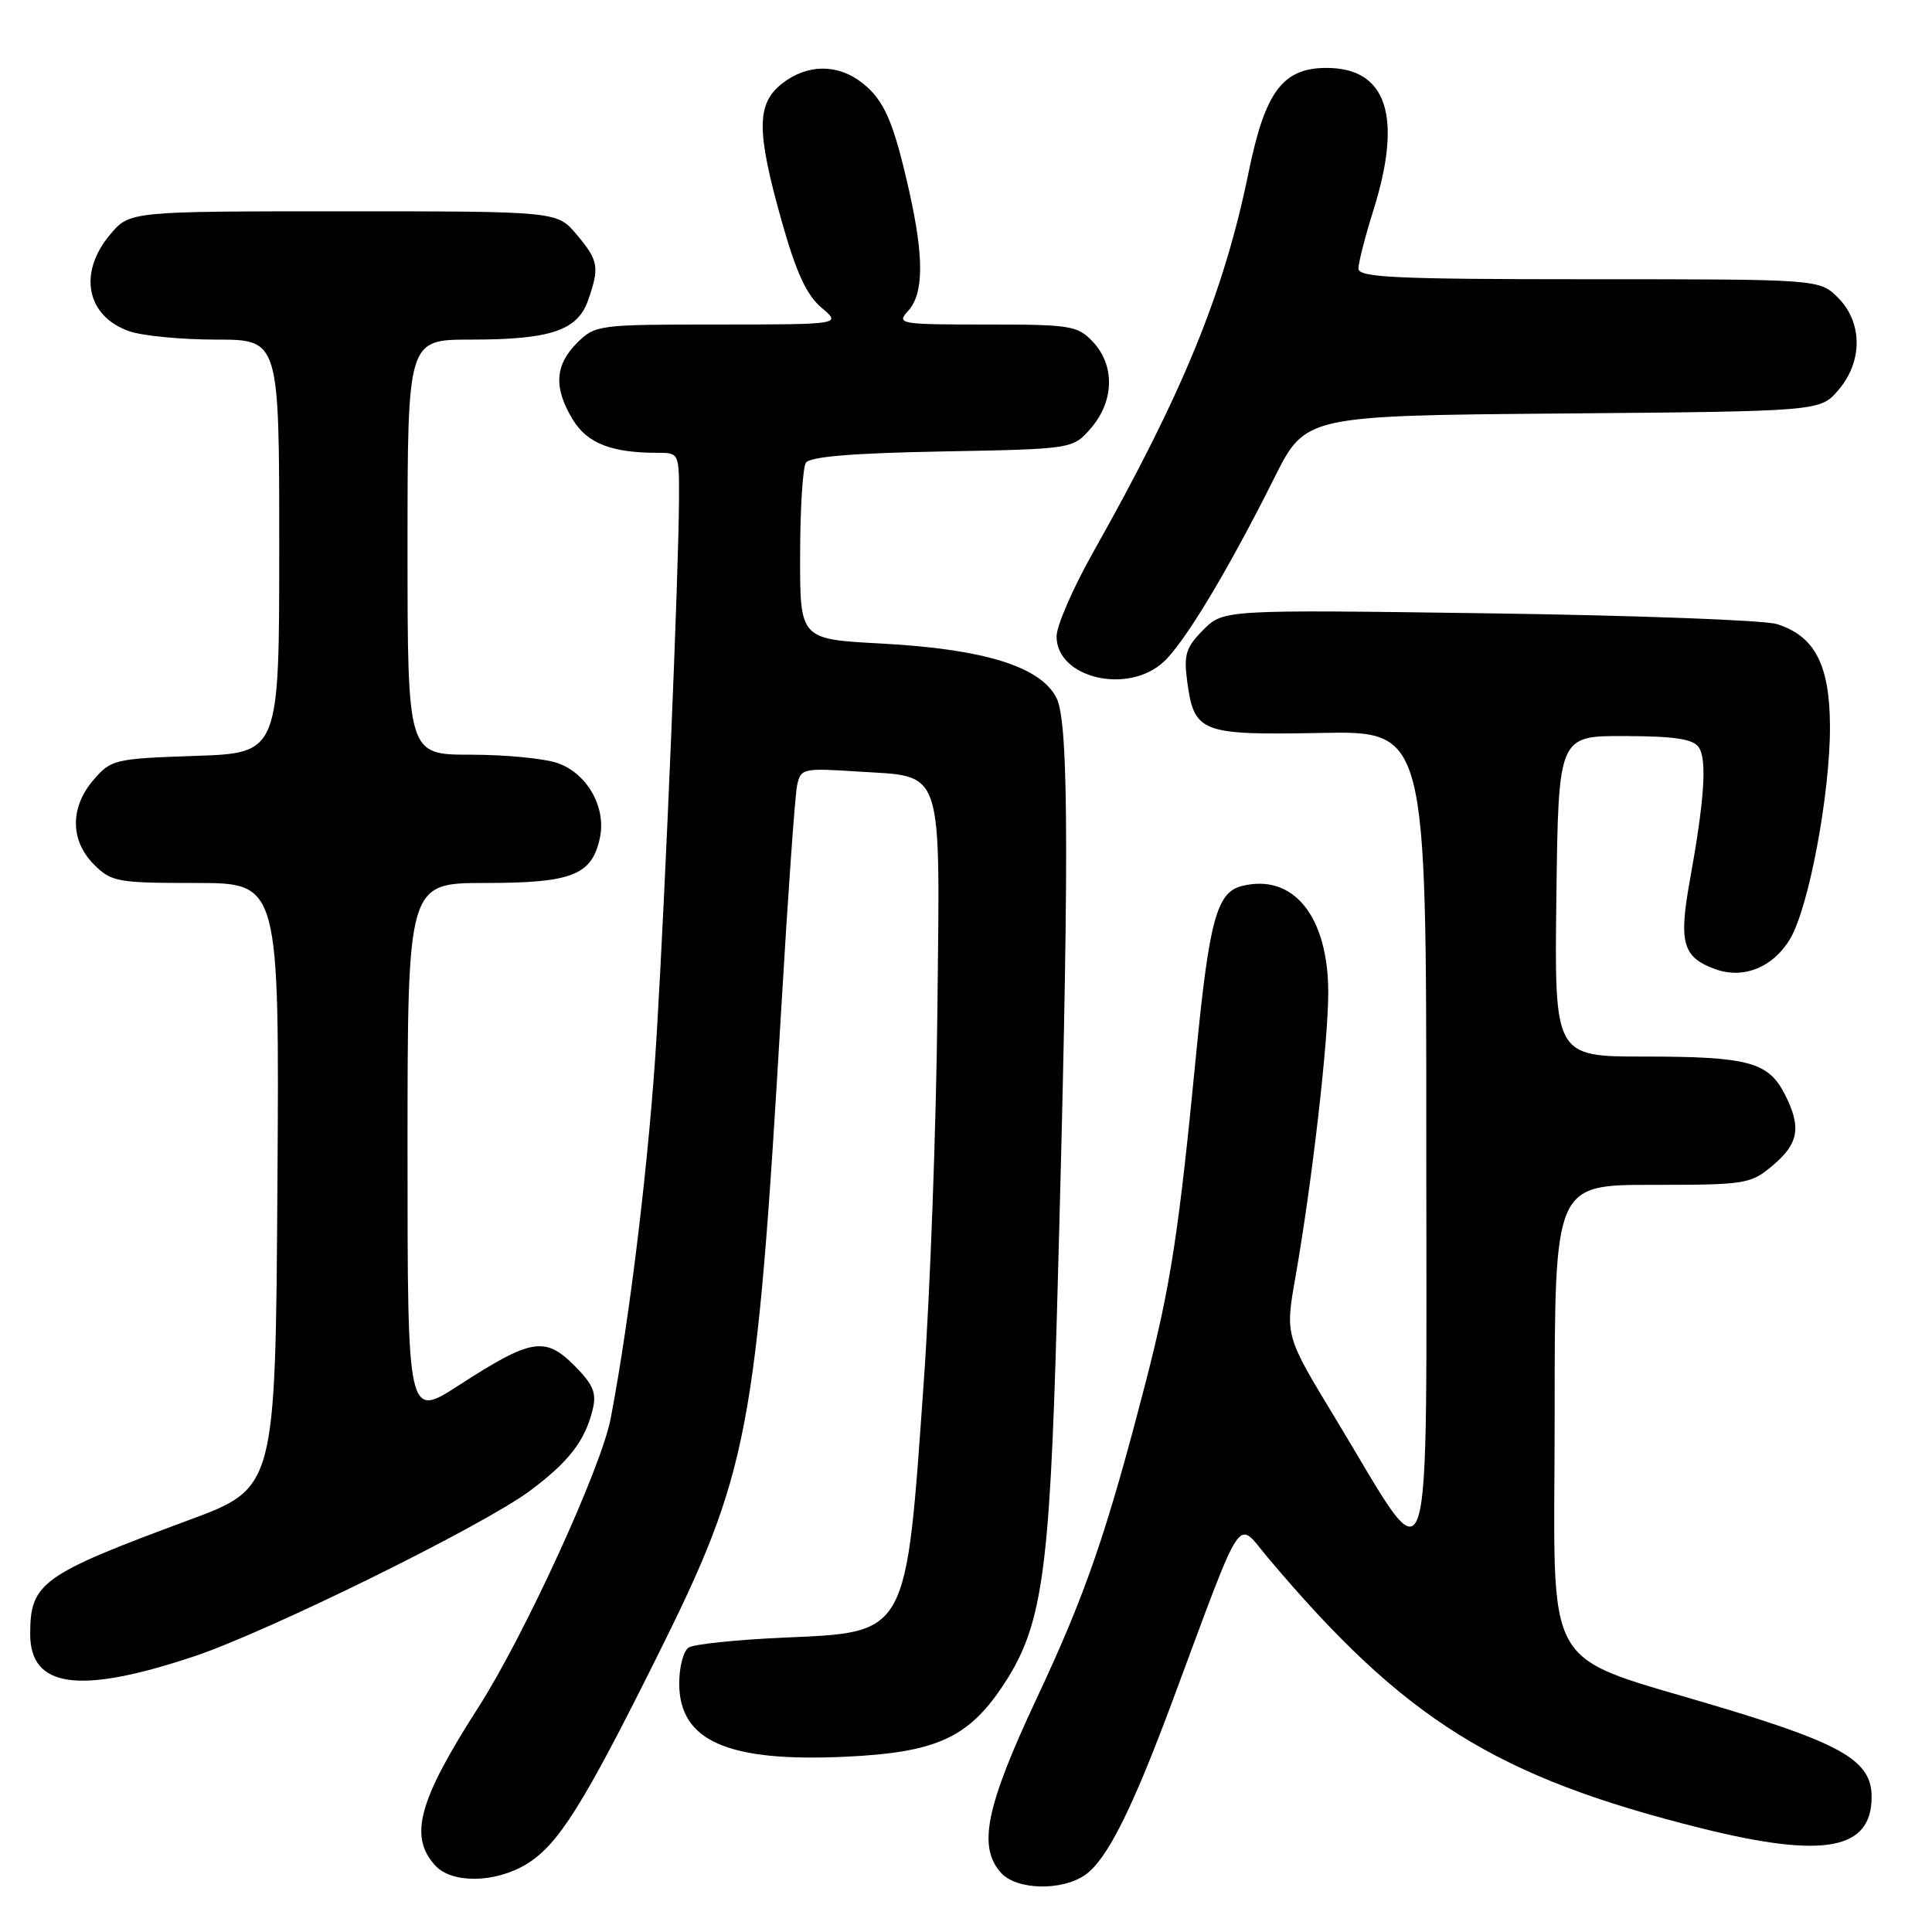 <?xml version="1.0" encoding="UTF-8" standalone="no"?>
<!DOCTYPE svg PUBLIC "-//W3C//DTD SVG 1.1//EN" "http://www.w3.org/Graphics/SVG/1.1/DTD/svg11.dtd" >
<svg xmlns="http://www.w3.org/2000/svg" xmlns:xlink="http://www.w3.org/1999/xlink" version="1.1" viewBox="0 0 256 256">
 <g >
 <path fill="currentColor"
d=" M 143.80 248.43 C 146.69 246.40 150.03 239.74 155.43 225.20 C 164.91 199.70 163.80 201.40 167.87 206.24 C 186.05 227.88 198.22 235.48 225.58 242.29 C 241.71 246.29 248.00 245.12 248.00 238.10 C 248.00 233.40 244.28 231.16 228.48 226.38 C 203.66 218.86 206.00 222.91 206.00 187.48 C 206.00 157.00 206.00 157.00 218.92 157.00 C 231.37 157.00 231.96 156.90 234.92 154.41 C 238.37 151.51 238.72 149.30 236.45 144.91 C 234.29 140.72 231.56 140.00 217.92 140.00 C 205.96 140.00 205.96 140.00 206.23 118.75 C 206.50 97.50 206.50 97.50 215.30 97.53 C 221.92 97.55 224.35 97.92 225.10 99.03 C 226.21 100.68 225.85 105.98 223.89 116.80 C 222.42 124.97 222.99 126.89 227.35 128.44 C 231.07 129.77 235.02 128.13 237.23 124.35 C 239.70 120.11 242.50 105.15 242.48 96.30 C 242.46 88.10 240.48 84.27 235.43 82.69 C 233.82 82.18 216.67 81.54 197.32 81.27 C 162.13 80.78 162.13 80.78 159.44 83.46 C 157.15 85.76 156.84 86.74 157.30 90.21 C 158.22 97.09 159.05 97.42 174.98 97.12 C 189.00 96.85 189.00 96.85 188.99 151.18 C 188.98 213.26 190.14 209.74 176.90 187.87 C 170.29 176.97 170.29 176.97 171.65 169.23 C 173.84 156.77 176.00 138.04 176.00 131.53 C 176.00 121.41 171.37 115.69 164.56 117.40 C 161.22 118.23 160.22 121.93 158.47 139.92 C 156.21 163.20 155.12 170.33 151.85 182.99 C 146.64 203.15 143.88 211.17 137.36 225.06 C 130.61 239.46 129.54 244.72 132.65 248.17 C 134.72 250.45 140.71 250.59 143.80 248.43 Z  M 69.77 247.00 C 73.97 244.44 77.26 239.20 87.07 219.50 C 99.23 195.08 100.21 189.94 103.53 133.50 C 104.40 118.65 105.34 105.43 105.61 104.12 C 106.09 101.82 106.34 101.76 113.62 102.23 C 125.17 102.97 124.55 101.11 124.21 133.79 C 124.06 149.03 123.25 171.18 122.41 183.00 C 120.02 216.99 120.42 216.26 103.72 217.00 C 97.55 217.28 91.94 217.86 91.25 218.31 C 90.56 218.75 90.00 220.89 90.00 223.06 C 90.00 230.70 96.42 233.52 112.14 232.77 C 123.87 232.22 128.17 230.31 132.67 223.69 C 138.08 215.71 139.07 209.08 140.05 174.00 C 141.69 115.38 141.68 95.86 140.00 92.50 C 137.91 88.33 130.42 86.00 116.75 85.27 C 106.00 84.70 106.00 84.70 106.02 73.60 C 106.02 67.50 106.37 61.97 106.78 61.32 C 107.30 60.51 112.94 60.04 124.86 59.82 C 142.18 59.50 142.18 59.50 144.59 56.69 C 147.64 53.14 147.74 48.41 144.83 45.31 C 142.79 43.14 141.90 43.00 130.67 43.00 C 119.13 43.00 118.75 42.93 120.35 41.17 C 122.41 38.89 122.44 34.10 120.47 25.31 C 118.39 16.08 117.17 13.28 114.23 10.97 C 111.00 8.43 106.95 8.47 103.63 11.07 C 100.22 13.76 100.21 17.32 103.58 29.31 C 105.49 36.09 106.87 39.09 108.83 40.75 C 111.50 42.99 111.50 42.99 95.20 43.00 C 79.24 43.00 78.86 43.05 76.45 45.45 C 73.51 48.40 73.35 51.42 75.90 55.60 C 77.82 58.75 81.02 60.00 87.13 60.00 C 89.99 60.00 90.00 60.03 89.97 66.25 C 89.93 75.76 88.20 117.33 87.02 137.00 C 86.06 153.13 83.48 174.59 80.91 188.00 C 79.65 194.53 69.47 216.74 63.40 226.21 C 55.45 238.59 54.16 243.31 57.65 247.17 C 59.86 249.61 65.62 249.53 69.77 247.00 Z  M 25.65 219.50 C 35.50 216.22 63.94 202.21 70.22 197.54 C 75.38 193.69 77.51 190.94 78.53 186.78 C 79.08 184.56 78.61 183.46 76.08 180.92 C 72.21 177.05 70.37 177.37 60.83 183.54 C 54.00 187.96 54.00 187.96 54.00 152.48 C 54.00 117.00 54.00 117.00 64.28 117.00 C 75.78 117.00 78.41 115.97 79.48 111.07 C 80.37 107.02 77.83 102.48 73.88 101.11 C 72.13 100.50 66.94 100.00 62.35 100.00 C 54.00 100.00 54.00 100.00 54.00 72.50 C 54.00 45.00 54.00 45.00 62.35 45.00 C 72.95 45.00 76.53 43.80 77.93 39.78 C 79.46 35.39 79.31 34.52 76.41 31.08 C 73.82 28.00 73.82 28.00 45.50 28.00 C 17.18 28.00 17.18 28.00 14.59 31.08 C 10.31 36.16 11.45 41.92 17.13 43.89 C 18.87 44.50 24.06 45.00 28.65 45.00 C 37.00 45.00 37.00 45.00 37.00 72.39 C 37.00 99.78 37.00 99.78 25.90 100.16 C 15.20 100.52 14.71 100.64 12.40 103.33 C 9.26 106.97 9.28 111.37 12.45 114.55 C 14.76 116.86 15.56 117.00 25.97 117.00 C 37.02 117.00 37.02 117.00 36.76 157.08 C 36.50 197.17 36.50 197.17 25.00 201.43 C 5.49 208.65 4.00 209.73 4.00 216.53 C 4.00 223.66 10.48 224.55 25.65 219.50 Z  M 154.20 87.69 C 156.99 85.11 162.72 75.58 168.87 63.29 C 172.98 55.08 172.98 55.08 207.08 54.79 C 241.18 54.50 241.18 54.50 243.59 51.69 C 246.84 47.91 246.82 42.73 243.55 39.45 C 241.09 37.00 241.09 37.00 210.55 37.00 C 184.92 37.00 180.00 36.77 180.00 35.59 C 180.00 34.81 180.89 31.33 181.99 27.84 C 185.88 15.42 183.76 9.00 175.78 9.00 C 169.98 9.00 167.64 12.12 165.46 22.76 C 162.18 38.80 156.79 51.97 144.87 73.14 C 142.19 77.89 140.00 82.92 140.00 84.33 C 140.00 89.85 149.46 92.09 154.20 87.69 Z "/>
</g>
</svg>